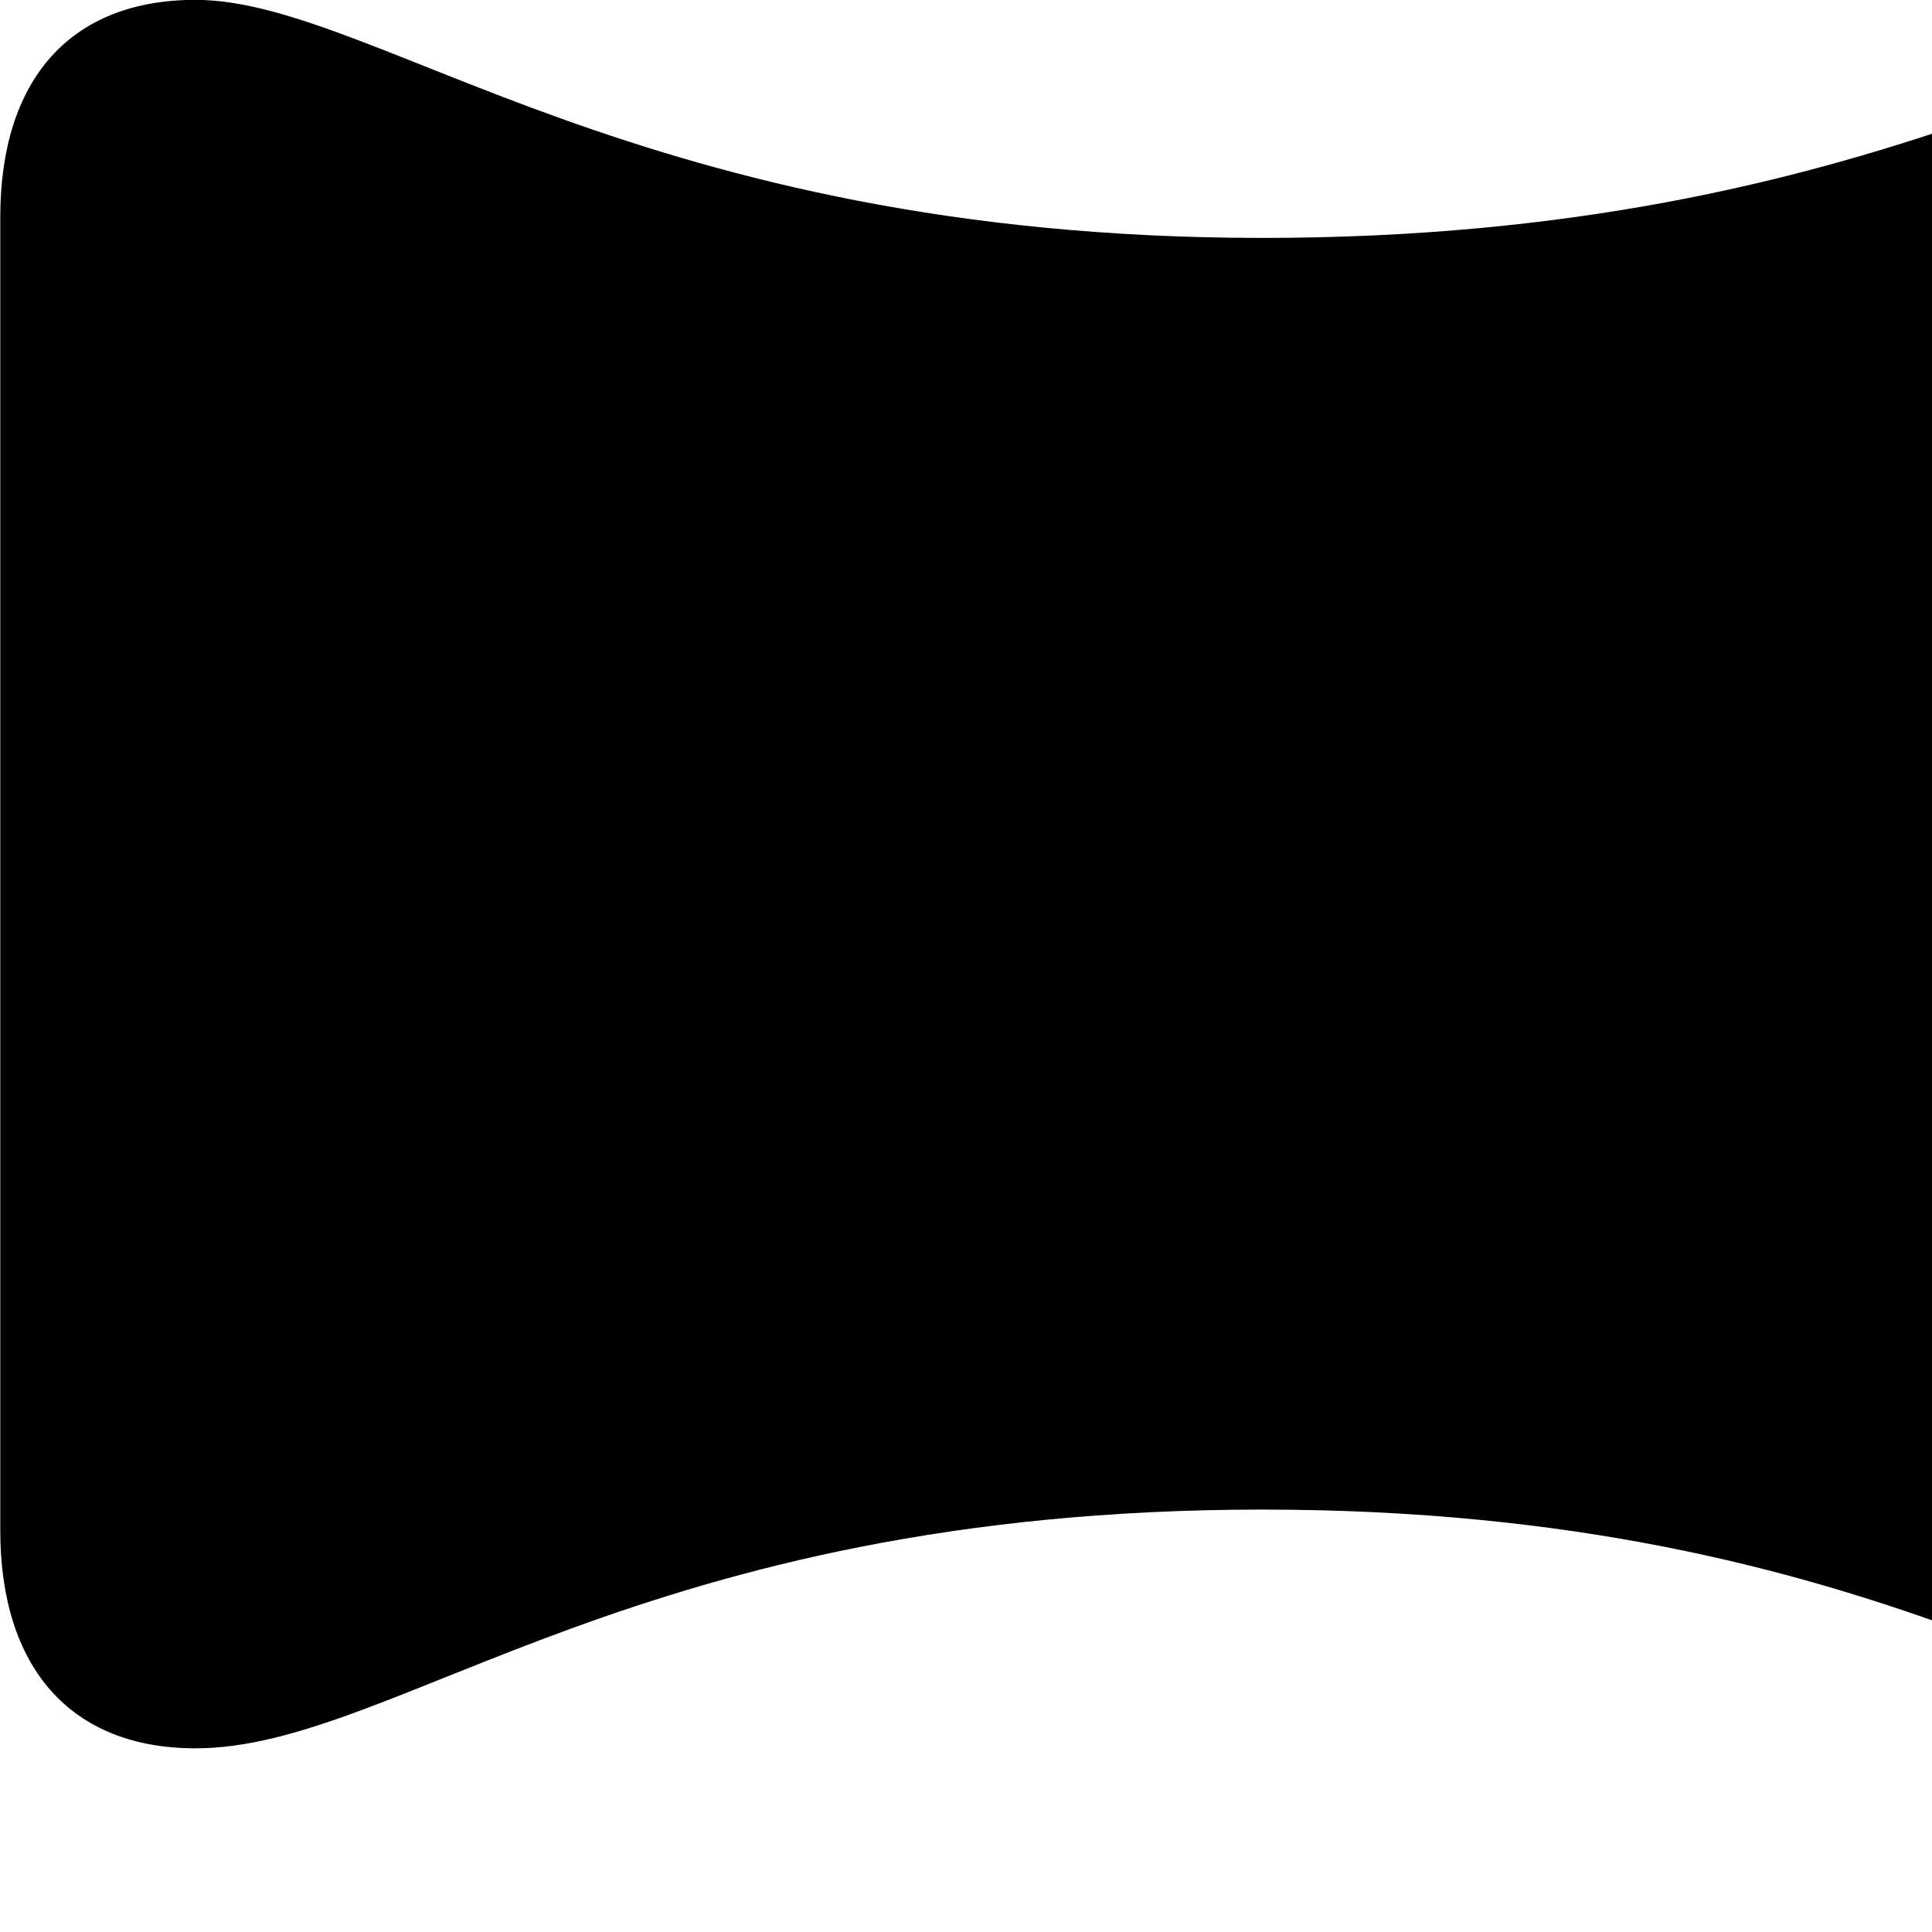 <svg xmlns="http://www.w3.org/2000/svg" viewBox="0 0 28 28" width="28" height="28">
  <path d="M2.834 25.338C5.744 25.338 9.244 21.878 18.294 21.878C27.334 21.878 30.844 25.318 33.754 25.318C35.564 25.318 36.584 24.158 36.584 22.178V3.158C36.584 1.258 35.614 0.138 33.894 0.138C31.094 0.138 27.334 3.448 18.294 3.448C9.254 3.448 5.424 -0.002 2.834 -0.002C1.014 -0.002 0.004 1.158 0.004 3.148V22.178C0.004 24.158 1.014 25.338 2.834 25.338Z" />
</svg>